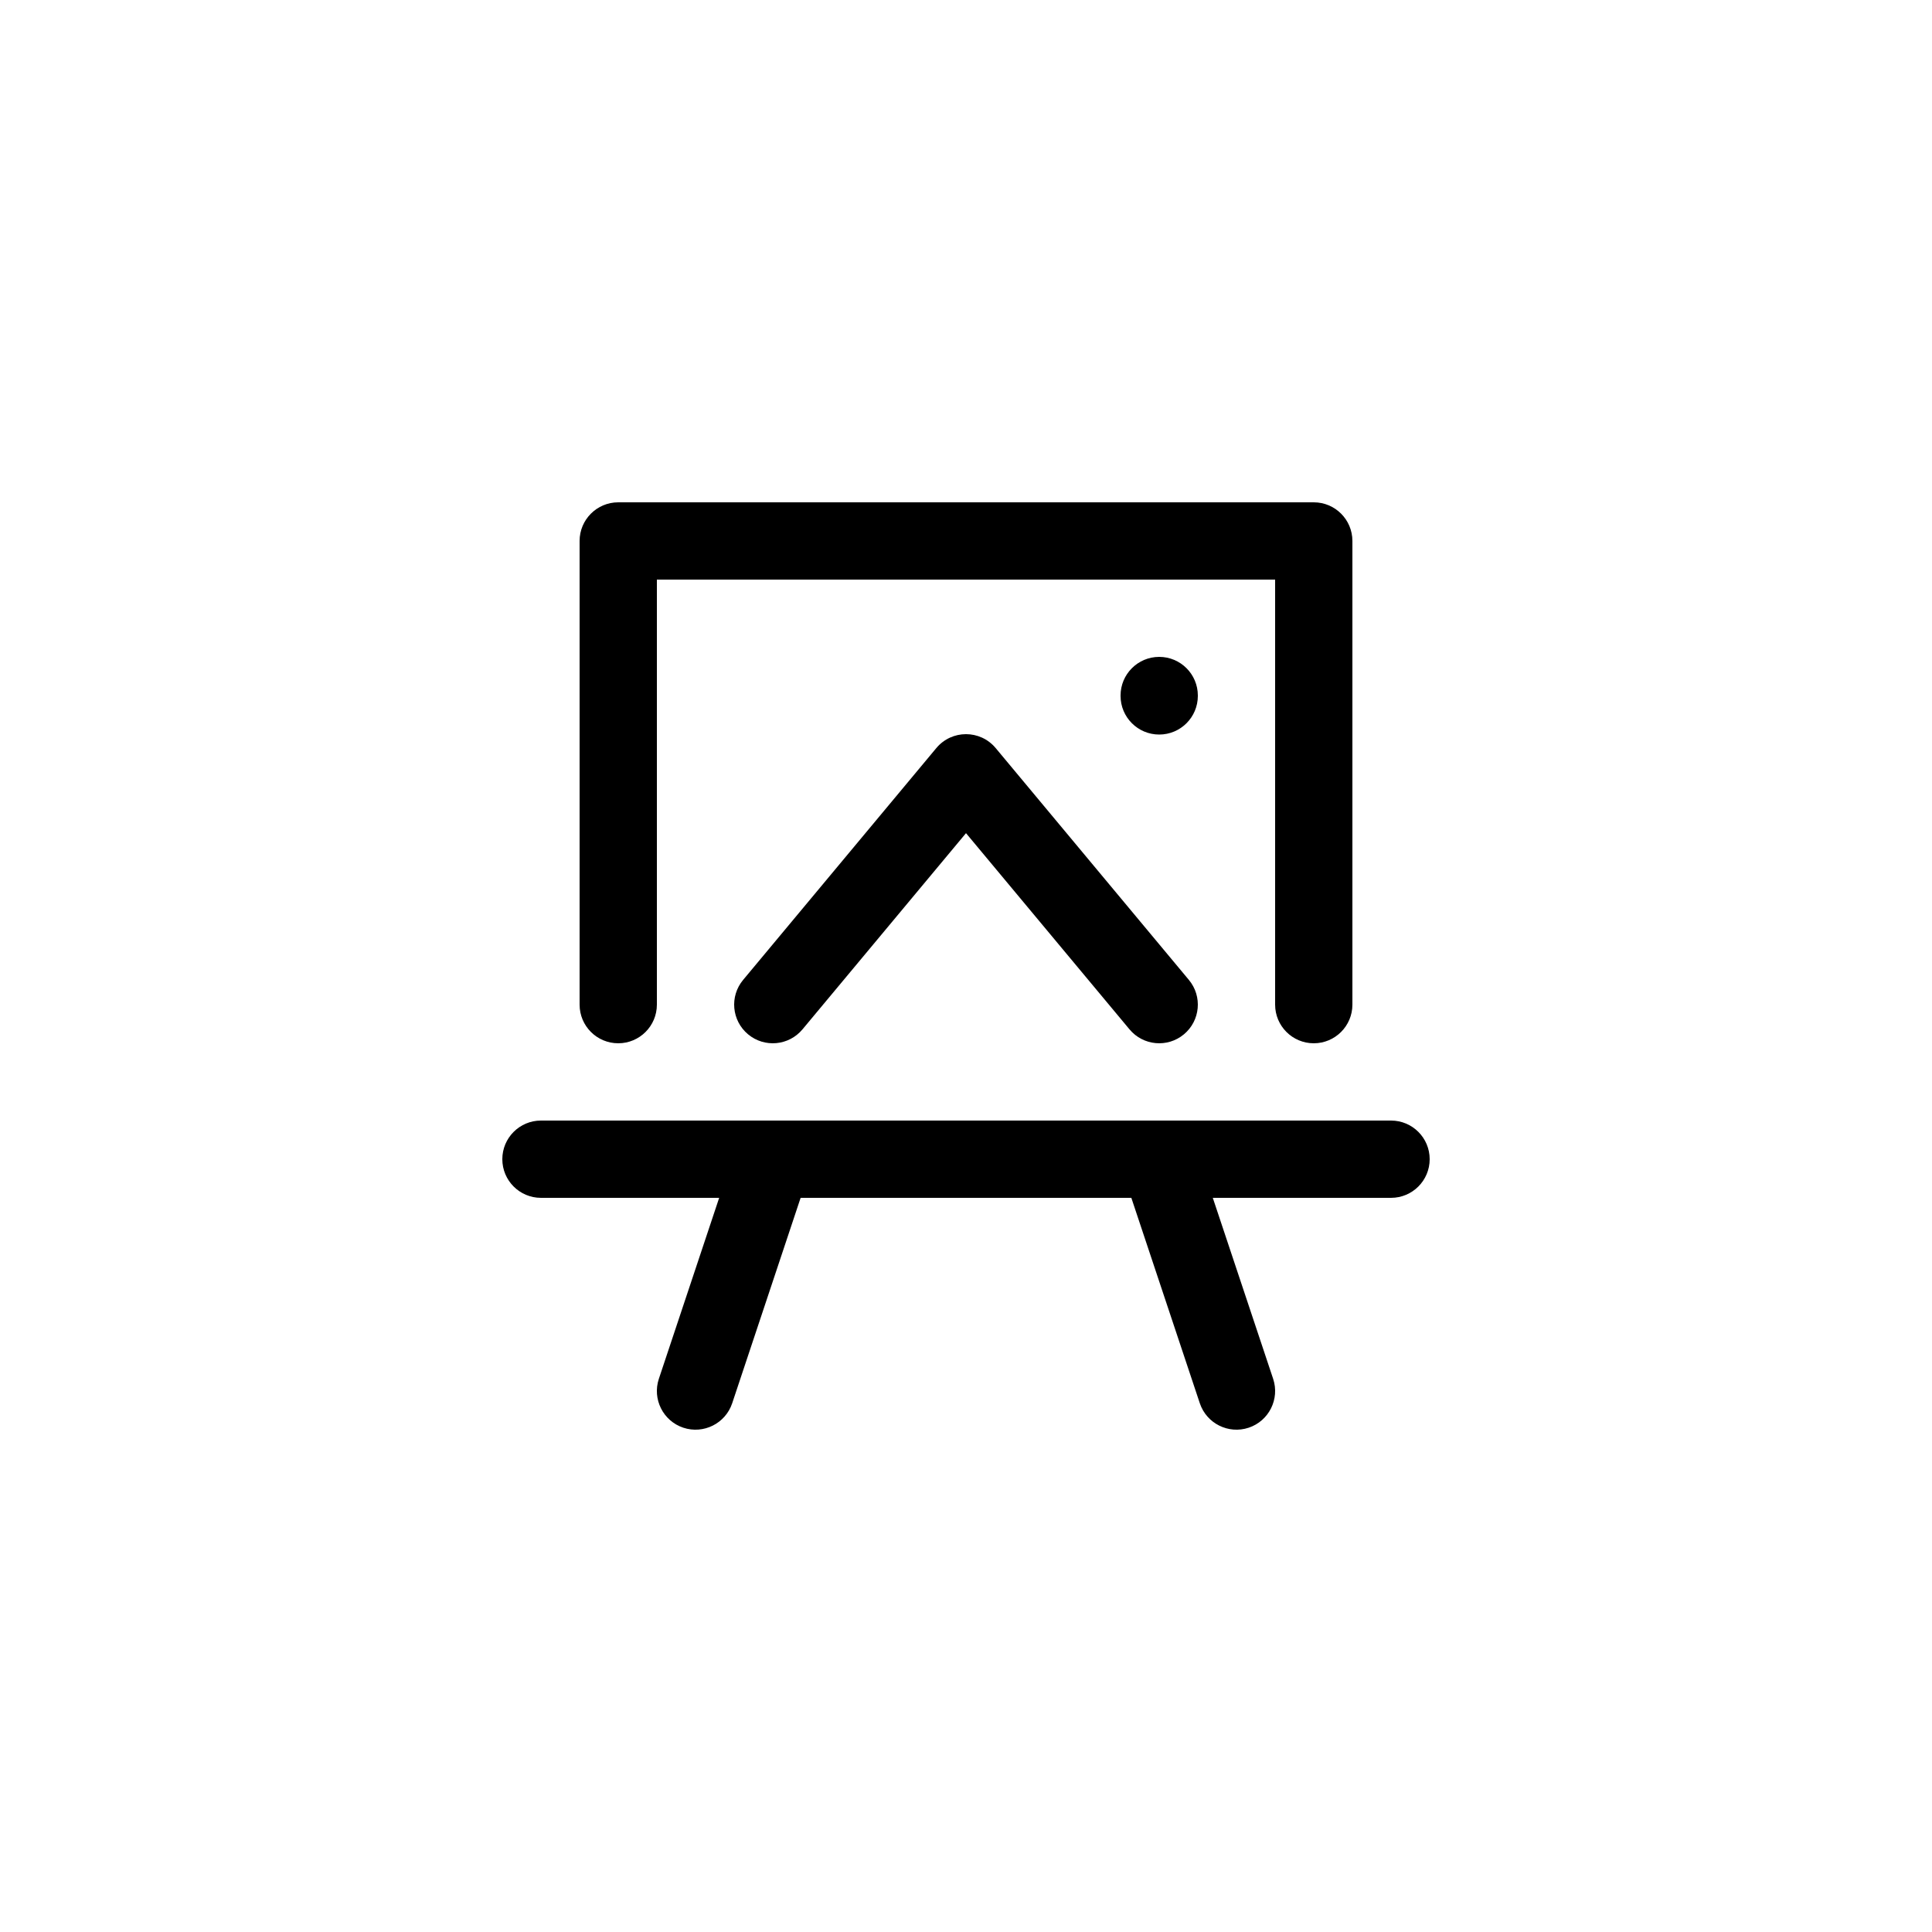 <?xml version="1.0" encoding="UTF-8"?>
<svg width="50px" height="50px" viewBox="0 0 50 50" version="1.1" xmlns="http://www.w3.org/2000/svg" xmlns:xlink="http://www.w3.org/1999/xlink">
    <!-- Generator: Sketch 57.1 (83088) - https://sketch.com -->
    <title>Icon/Amenities/Art Room</title>
    <desc>Created with Sketch.</desc>
    <defs>
        <path d="M30.034,29 L36,29 C36.552,29 37,29.448 37,30 C37,30.552 36.552,31 36,31 L31.387,31 L32.949,35.684 C33.123,36.208 32.84,36.774 32.316,36.949 C31.792,37.123 31.226,36.84 31.051,36.316 L29.279,31 L20.72,31 L18.949,36.316 C18.774,36.84 18.208,37.123 17.684,36.949 C17.16,36.774 16.877,36.208 17.051,35.684 L18.612,31 L14,31 C13.448,31 13,30.552 13,30 C13,29.448 13.448,29 14,29 L19.966,29 L19.986,29 L29.994,29 C30.008,29 30.021,29 30.034,29 Z M34,13 C34.552,13 35,13.448 35,14 L35,26 C35,26.552 34.552,27 34,27 C33.448,27 33,26.552 33,26 L33,15 L17,15 L17,26 C17,26.552 16.552,27 16,27 C15.448,27 15,26.552 15,26 L15,14 C15,13.448 15.448,13 16,13 L34,13 Z M25.768,19.36 L30.768,25.36 C31.122,25.784 31.064,26.415 30.64,26.768 C30.216,27.122 29.585,27.064 29.232,26.64 L25,21.562 L20.768,26.64 C20.415,27.064 19.784,27.122 19.36,26.768 C18.936,26.415 18.878,25.784 19.232,25.36 L24.232,19.36 C24.632,18.88 25.368,18.88 25.768,19.36 Z M30,17 C30.552,17 31,17.448 31,18 L31,18.01 C31,18.562 30.552,19.01 30,19.01 C29.448,19.01 29,18.562 29,18.01 L29,18 C29,17.448 29.448,17 30,17 Z" id="path-1"></path>
    </defs>
    <g id="Icon/Amenities/Art-Room" stroke="none" stroke-width="1" fill="none" fill-rule="evenodd">
        <mask id="mask-2" fill="white">
            <use xlink:href="#path-1"></use>
        </mask>
        <use id="Mask" fill="#000000" fill-rule="nonzero" xlink:href="#path-1"></use>
    </g>
</svg>